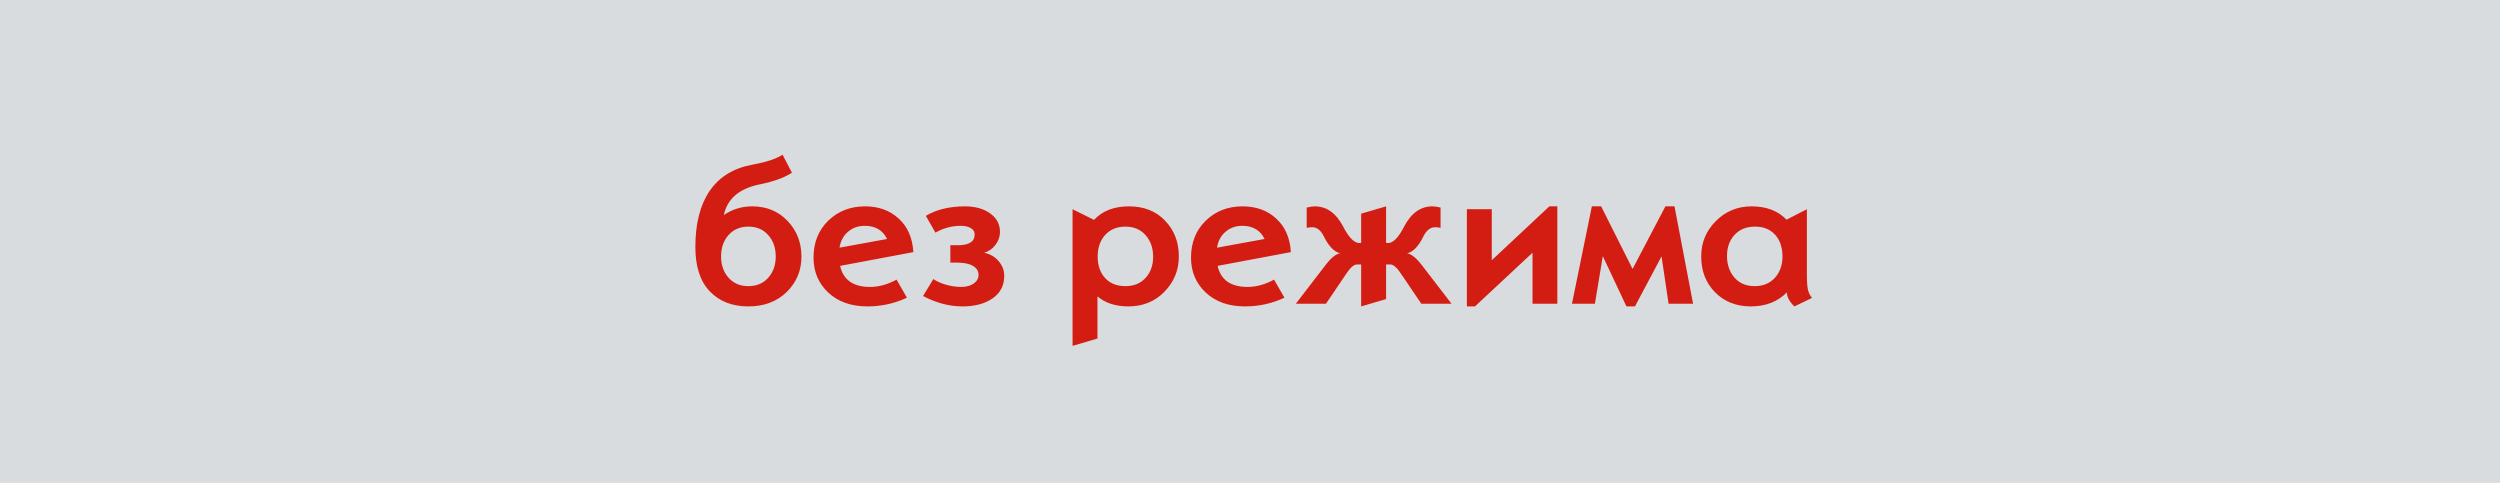 <svg width="321" height="62" viewBox="0 0 321 62" fill="none" xmlns="http://www.w3.org/2000/svg">
<rect width="321" height="62" fill="#D9DCDE"/>
<path d="M92.94 27.612C94.024 26.867 95.238 26.495 96.584 26.495C98.429 26.495 99.944 27.121 101.129 28.374C102.314 29.618 102.906 31.142 102.906 32.944C102.906 34.739 102.276 36.254 101.015 37.489C99.754 38.725 98.112 39.343 96.089 39.343C94.015 39.343 92.361 38.695 91.125 37.4C89.898 36.105 89.284 34.214 89.284 31.726C89.284 28.696 89.902 26.284 91.138 24.489C92.373 22.695 94.206 21.578 96.635 21.138C98.361 20.825 99.644 20.401 100.481 19.868L101.688 22.179C100.706 22.814 99.343 23.309 97.6 23.664C94.942 24.189 93.389 25.505 92.94 27.612ZM96.089 36.74C97.155 36.74 98.006 36.38 98.641 35.661C99.284 34.933 99.606 34.028 99.606 32.944C99.606 31.827 99.284 30.909 98.641 30.189C98.006 29.462 97.155 29.098 96.089 29.098C95.031 29.098 94.18 29.462 93.537 30.189C92.902 30.909 92.585 31.827 92.585 32.944C92.585 34.019 92.902 34.921 93.537 35.648C94.172 36.376 95.022 36.74 96.089 36.74ZM117.277 32.373L107.87 34.138C108.073 35.043 108.496 35.72 109.14 36.169C109.783 36.617 110.642 36.842 111.717 36.842C112.842 36.842 113.977 36.529 115.119 35.902L116.452 38.226C114.861 38.97 113.168 39.343 111.374 39.343C109.292 39.343 107.616 38.75 106.347 37.565C105.086 36.38 104.455 34.883 104.455 33.071C104.455 31.142 105.086 29.563 106.347 28.336C107.608 27.109 109.182 26.495 111.069 26.495C112.821 26.495 114.264 27.02 115.398 28.069C116.541 29.11 117.167 30.545 117.277 32.373ZM113.9 30.685C113.63 30.126 113.257 29.707 112.783 29.428C112.309 29.14 111.729 28.996 111.044 28.996C110.198 28.996 109.478 29.25 108.886 29.758C108.293 30.266 107.929 30.947 107.794 31.802L113.9 30.685ZM126.367 32.449C127.163 32.627 127.789 32.995 128.246 33.554C128.712 34.112 128.944 34.73 128.944 35.407C128.944 36.66 128.445 37.629 127.446 38.315C126.456 39 125.17 39.343 123.587 39.343C121.894 39.343 120.206 38.898 118.521 38.01L119.842 35.826C120.257 36.122 120.802 36.368 121.479 36.562C122.157 36.749 122.791 36.842 123.384 36.842C124.061 36.842 124.607 36.698 125.021 36.41C125.436 36.114 125.644 35.737 125.644 35.28C125.644 34.798 125.402 34.417 124.92 34.138C124.446 33.858 123.769 33.719 122.889 33.719H122.025V31.484H123.016C124.438 31.484 125.148 31.019 125.148 30.088C125.148 29.758 124.988 29.495 124.666 29.301C124.344 29.098 123.909 28.996 123.358 28.996C122.216 28.996 121.132 29.288 120.108 29.872L118.877 27.714C120.248 26.901 121.924 26.495 123.904 26.495C125.216 26.495 126.291 26.796 127.129 27.396C127.975 27.997 128.398 28.797 128.398 29.796C128.398 30.38 128.204 30.93 127.814 31.446C127.425 31.954 126.943 32.288 126.367 32.449ZM140.472 28.234C141.547 27.075 143.045 26.495 144.966 26.495C146.887 26.495 148.432 27.109 149.6 28.336C150.776 29.563 151.364 31.091 151.364 32.919C151.364 34.688 150.746 36.203 149.511 37.464C148.284 38.717 146.743 39.343 144.89 39.343C143.248 39.343 141.923 38.915 140.916 38.06V43.469L137.717 44.408V26.863L140.472 28.234ZM144.509 36.74C145.584 36.74 146.443 36.389 147.086 35.687C147.738 34.976 148.063 34.07 148.063 32.97C148.063 31.852 147.742 30.93 147.099 30.202C146.455 29.466 145.592 29.098 144.509 29.098C143.425 29.098 142.558 29.453 141.906 30.164C141.263 30.875 140.941 31.802 140.941 32.944C140.941 34.087 141.259 35.005 141.894 35.699C142.528 36.393 143.4 36.74 144.509 36.74ZM165.748 32.373L156.341 34.138C156.544 35.043 156.967 35.72 157.61 36.169C158.254 36.617 159.113 36.842 160.188 36.842C161.313 36.842 162.447 36.529 163.59 35.902L164.923 38.226C163.332 38.97 161.639 39.343 159.845 39.343C157.763 39.343 156.087 38.75 154.817 37.565C153.556 36.38 152.926 34.883 152.926 33.071C152.926 31.142 153.556 29.563 154.817 28.336C156.078 27.109 157.653 26.495 159.54 26.495C161.292 26.495 162.735 27.02 163.869 28.069C165.012 29.11 165.638 30.545 165.748 32.373ZM162.371 30.685C162.1 30.126 161.728 29.707 161.254 29.428C160.78 29.14 160.2 28.996 159.515 28.996C158.668 28.996 157.949 29.25 157.356 29.758C156.764 30.266 156.4 30.947 156.265 31.802L162.371 30.685ZM186.378 39H182.493C180.716 36.359 179.759 34.95 179.624 34.773C179.497 34.586 179.328 34.404 179.116 34.227C178.905 34.049 178.714 33.96 178.545 33.96H177.974V38.403L174.774 39.343V33.96H174.229C173.848 33.96 173.399 34.345 172.883 35.115L170.255 39H166.383L170.166 34.074C170.555 33.566 170.907 33.19 171.22 32.944C171.533 32.699 171.816 32.559 172.07 32.525C171.309 32.331 170.623 31.628 170.014 30.418C169.616 29.588 169.108 29.174 168.49 29.174C168.296 29.174 168.059 29.199 167.779 29.25V26.648C168.211 26.546 168.558 26.495 168.82 26.495C170.344 26.495 171.558 27.363 172.464 29.098C173.192 30.503 173.886 31.205 174.546 31.205H174.774V27.435L177.974 26.495V31.205H178.24C178.883 31.205 179.565 30.503 180.284 29.098C181.19 27.363 182.404 26.495 183.928 26.495C184.19 26.495 184.537 26.546 184.969 26.648V29.25C184.689 29.199 184.457 29.174 184.271 29.174C183.644 29.174 183.132 29.588 182.734 30.418C182.117 31.654 181.431 32.356 180.678 32.525C181.219 32.61 181.846 33.114 182.557 34.036L186.378 39ZM199.962 39H196.775V32.449L189.387 39.343H188.346V26.863H191.545V33.414L198.934 26.495H199.962V39ZM217.393 39H214.244L213.343 32.919L209.928 39.343H208.836L205.802 32.894L204.786 39H201.841L204.393 26.495H205.586L209.623 34.531L213.838 26.495H215.006L217.393 39ZM232.665 38.251L230.405 39.343C229.762 38.742 229.44 38.141 229.44 37.54C228.247 38.742 226.702 39.343 224.807 39.343C222.945 39.343 221.417 38.742 220.224 37.54C219.03 36.338 218.434 34.798 218.434 32.919C218.434 31.15 219.06 29.639 220.312 28.387C221.565 27.126 223.097 26.495 224.908 26.495C226.804 26.495 228.298 27.066 229.39 28.209L232.005 26.863V35.28C232.005 36.254 232.06 36.931 232.17 37.312C232.28 37.684 232.445 37.997 232.665 38.251ZM225.302 36.74C226.377 36.74 227.24 36.385 227.892 35.674C228.543 34.954 228.869 34.045 228.869 32.944C228.869 31.776 228.556 30.845 227.93 30.151C227.303 29.449 226.444 29.098 225.353 29.098C224.244 29.098 223.364 29.453 222.712 30.164C222.069 30.866 221.747 31.768 221.747 32.868C221.747 33.977 222.064 34.899 222.699 35.636C223.342 36.372 224.21 36.74 225.302 36.74Z" fill="#D41D12"/>
</svg>
